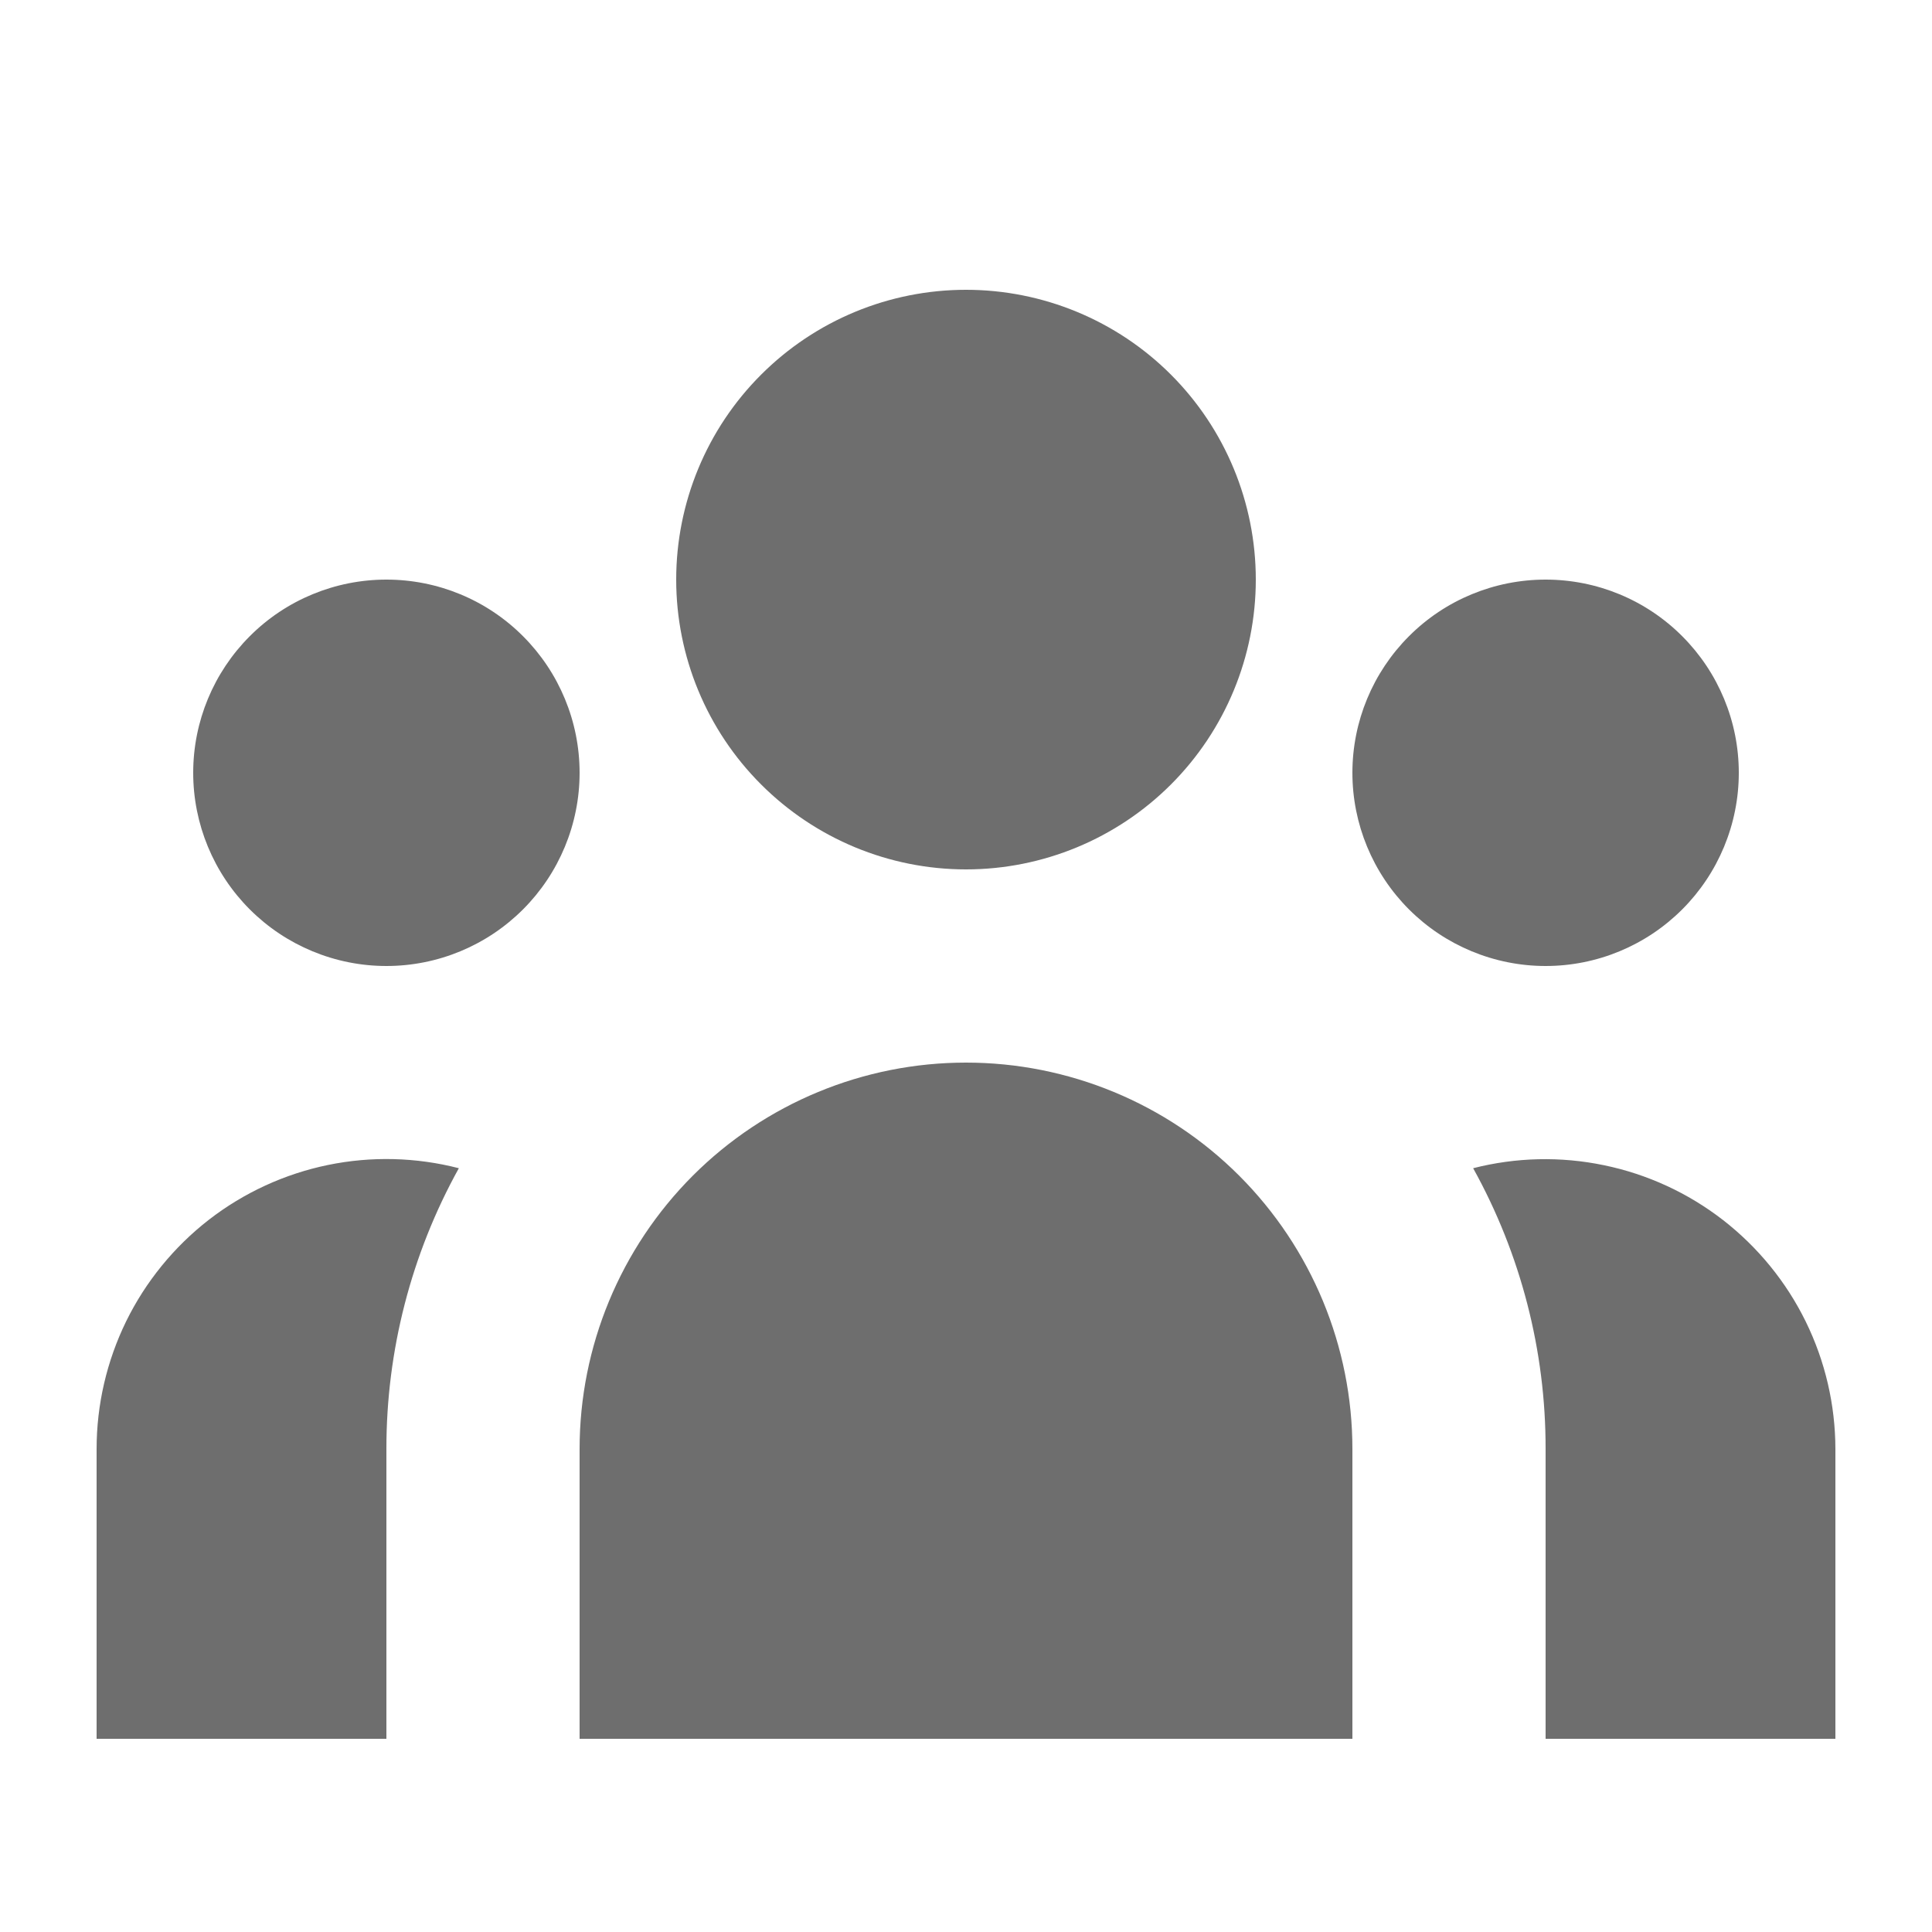 <svg width="24" height="24" viewBox="0 0 24 24" fill="none" xmlns="http://www.w3.org/2000/svg">
<path d="M15.6 7.2C15.6 8.154 15.221 9.07 14.546 9.745C13.871 10.42 12.955 10.8 12 10.8C11.045 10.8 10.13 10.42 9.455 9.745C8.779 9.07 8.4 8.154 8.4 7.2C8.4 6.245 8.779 5.329 9.455 4.654C10.13 3.979 11.045 3.6 12 3.6C12.955 3.6 13.871 3.979 14.546 4.654C15.221 5.329 15.6 6.245 15.6 7.2ZM21.6 9.6C21.6 10.236 21.347 10.847 20.897 11.297C20.447 11.747 19.837 12 19.2 12C18.564 12 17.953 11.747 17.503 11.297C17.053 10.847 16.8 10.236 16.8 9.6C16.8 8.963 17.053 8.353 17.503 7.903C17.953 7.452 18.564 7.2 19.2 7.2C19.837 7.2 20.447 7.452 20.897 7.903C21.347 8.353 21.6 8.963 21.6 9.6ZM16.8 18C16.8 16.727 16.294 15.506 15.394 14.605C14.494 13.705 13.273 13.2 12 13.2C10.727 13.2 9.506 13.705 8.606 14.605C7.706 15.506 7.2 16.727 7.2 18V21.6H16.8V18ZM7.2 9.6C7.2 10.236 6.947 10.847 6.497 11.297C6.047 11.747 5.437 12 4.8 12C4.164 12 3.553 11.747 3.103 11.297C2.653 10.847 2.4 10.236 2.4 9.6C2.4 8.963 2.653 8.353 3.103 7.903C3.553 7.452 4.164 7.2 4.8 7.2C5.437 7.2 6.047 7.452 6.497 7.903C6.947 8.353 7.2 8.963 7.2 9.6ZM19.2 21.6V18C19.202 16.779 18.892 15.579 18.3 14.512C18.832 14.376 19.388 14.363 19.926 14.475C20.464 14.586 20.969 14.819 21.403 15.155C21.837 15.492 22.189 15.923 22.431 16.416C22.673 16.909 22.799 17.45 22.8 18V21.6H19.2ZM5.7 14.512C5.108 15.579 4.799 16.78 4.8 18V21.6H1.2V18C1.2 17.45 1.326 16.908 1.567 16.414C1.809 15.921 2.161 15.489 2.595 15.152C3.029 14.816 3.535 14.583 4.073 14.472C4.612 14.361 5.168 14.375 5.7 14.512Z" fill="#6E6E6E"/>
</svg>
